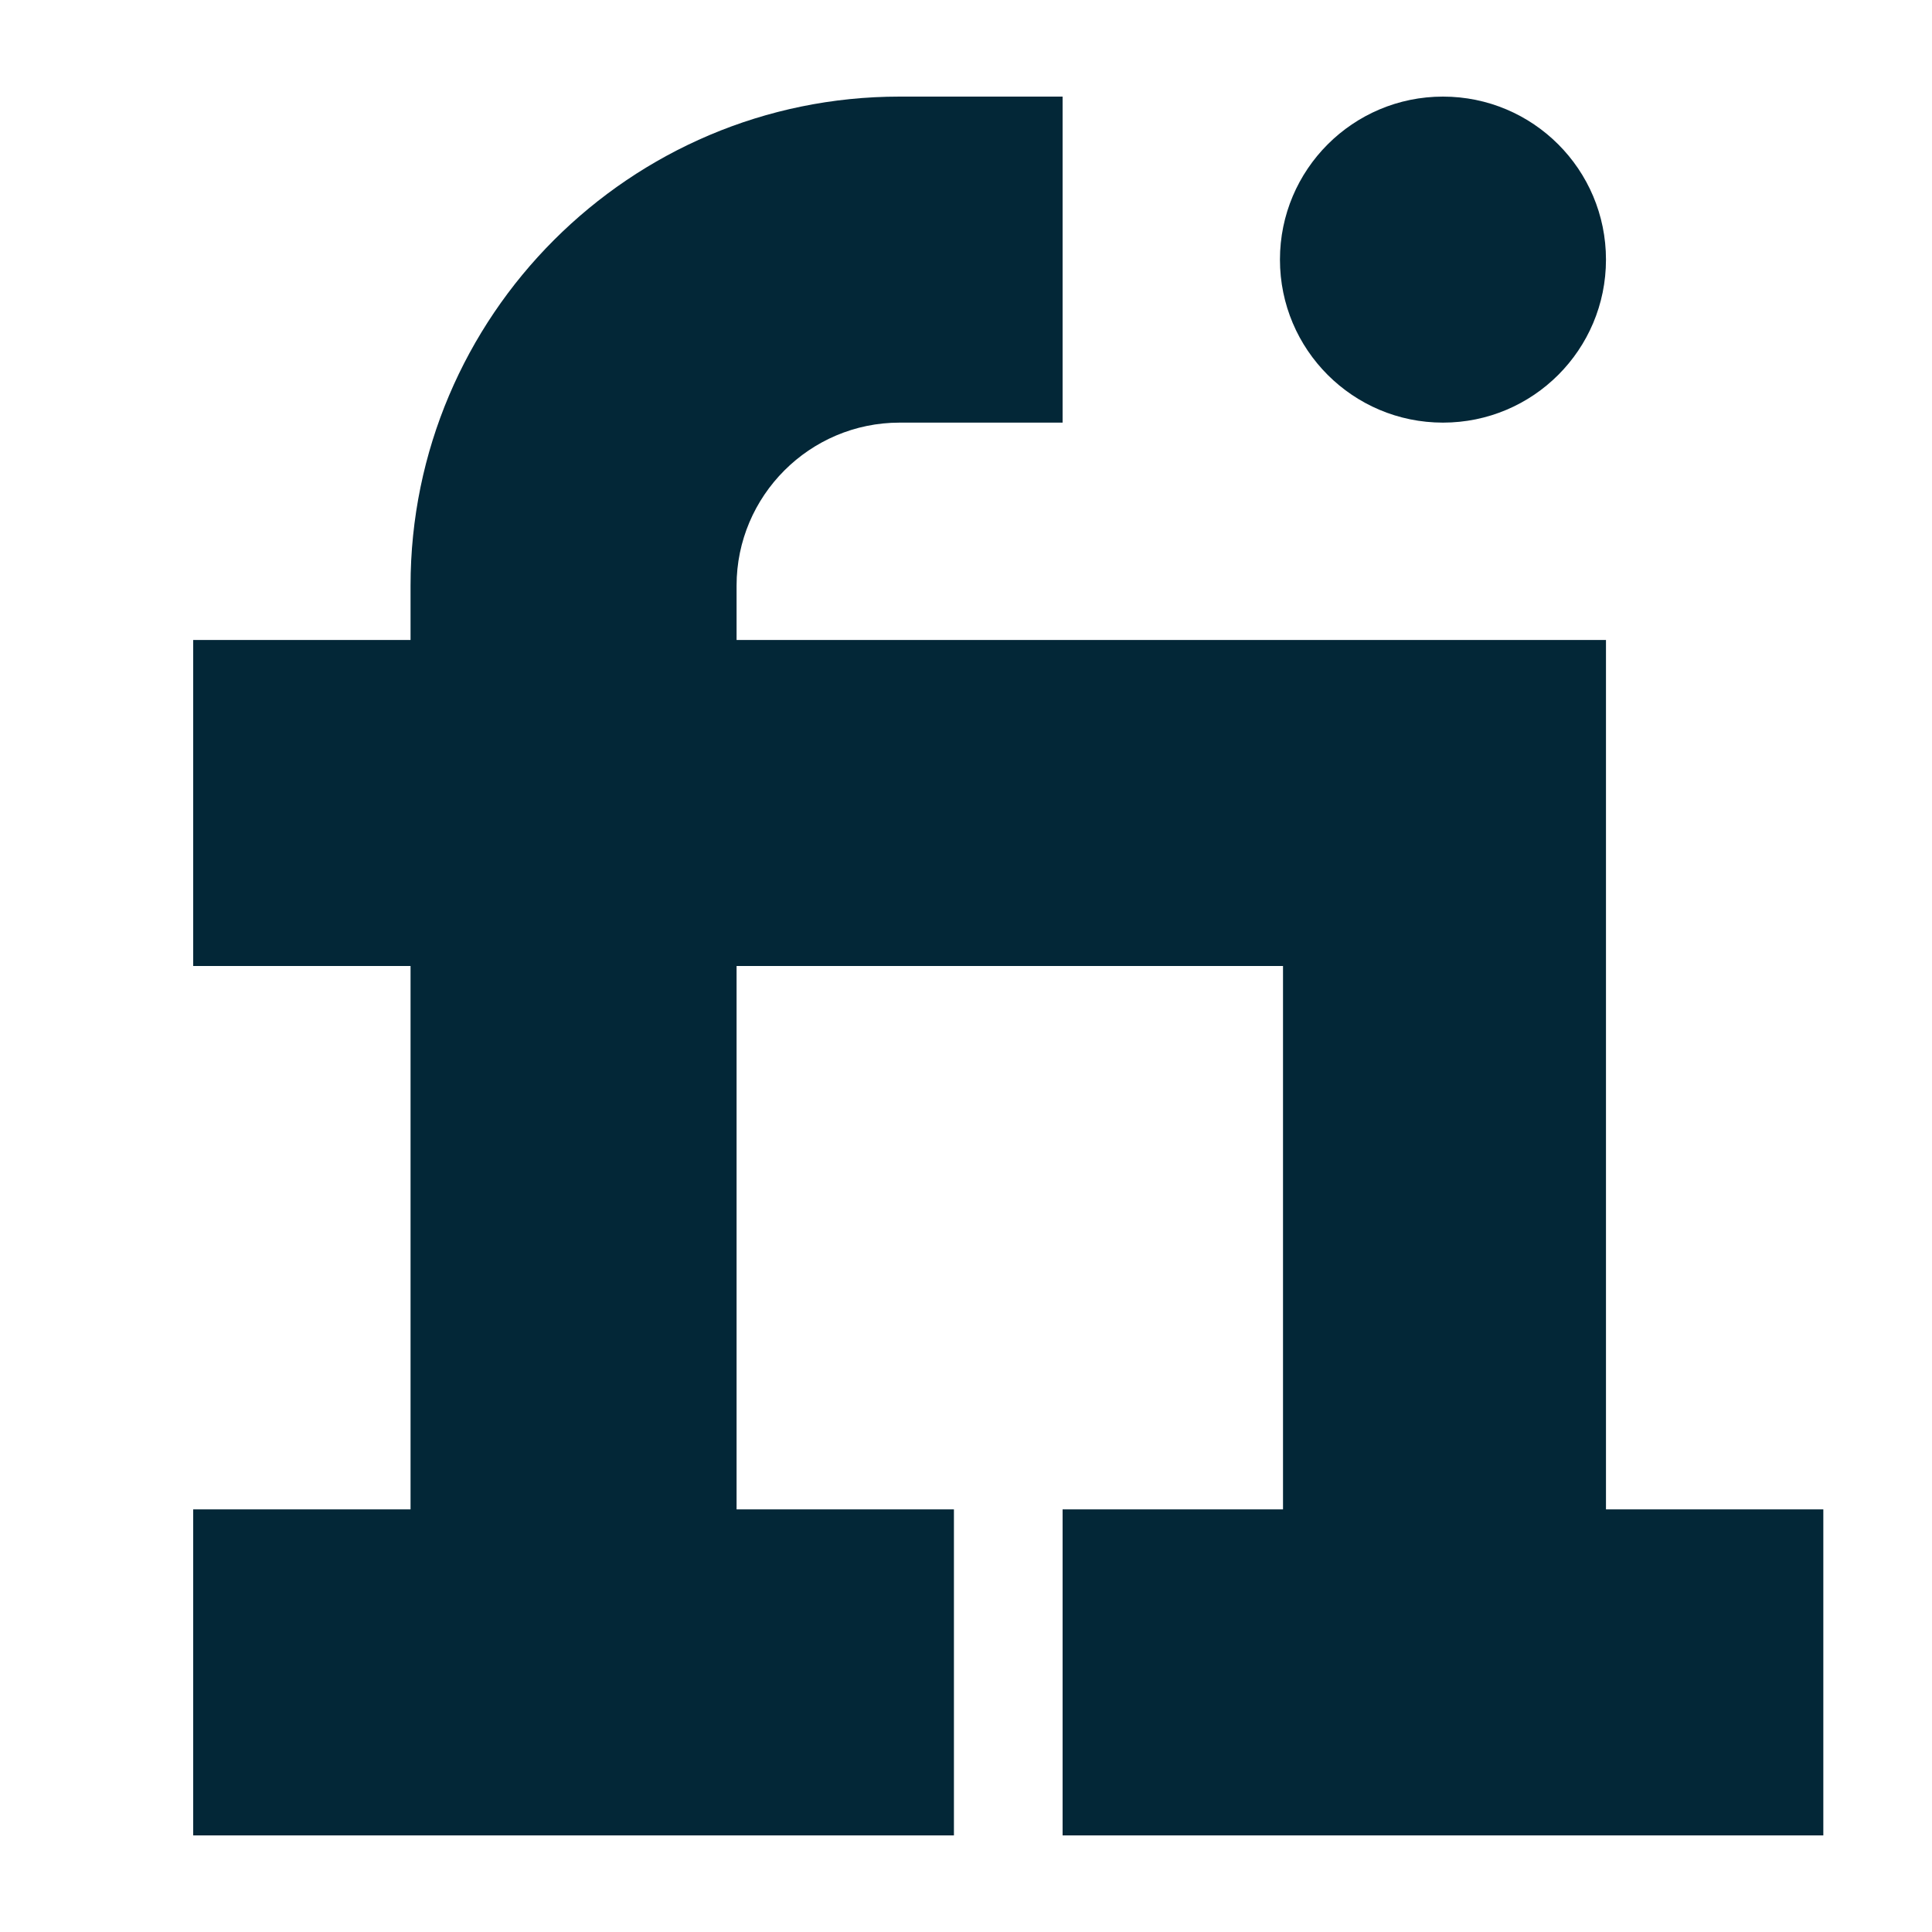 <svg xmlns="http://www.w3.org/2000/svg" width="24" height="24" viewBox="0 0 24 24" fill="none"><path d="M19.95 18.75V7.95H9.15V7.275C9.15 6.159 10.059 5.25 11.175 5.25H13.2V1.2H11.175C7.826 1.2 5.1 3.926 5.1 7.275V7.95H2.4V12H5.1V18.75H2.4V22.8H11.85V18.75H9.15V12H15.938V18.75H13.2V22.8H22.65V18.75H19.95Z" fill="#032737"></path><path d="M17.925 5.25C19.044 5.25 19.95 4.344 19.95 3.225C19.95 2.107 19.044 1.2 17.925 1.2C16.807 1.2 15.9 2.107 15.9 3.225C15.9 4.344 16.807 5.25 17.925 5.25Z" fill="#032737"></path></svg>